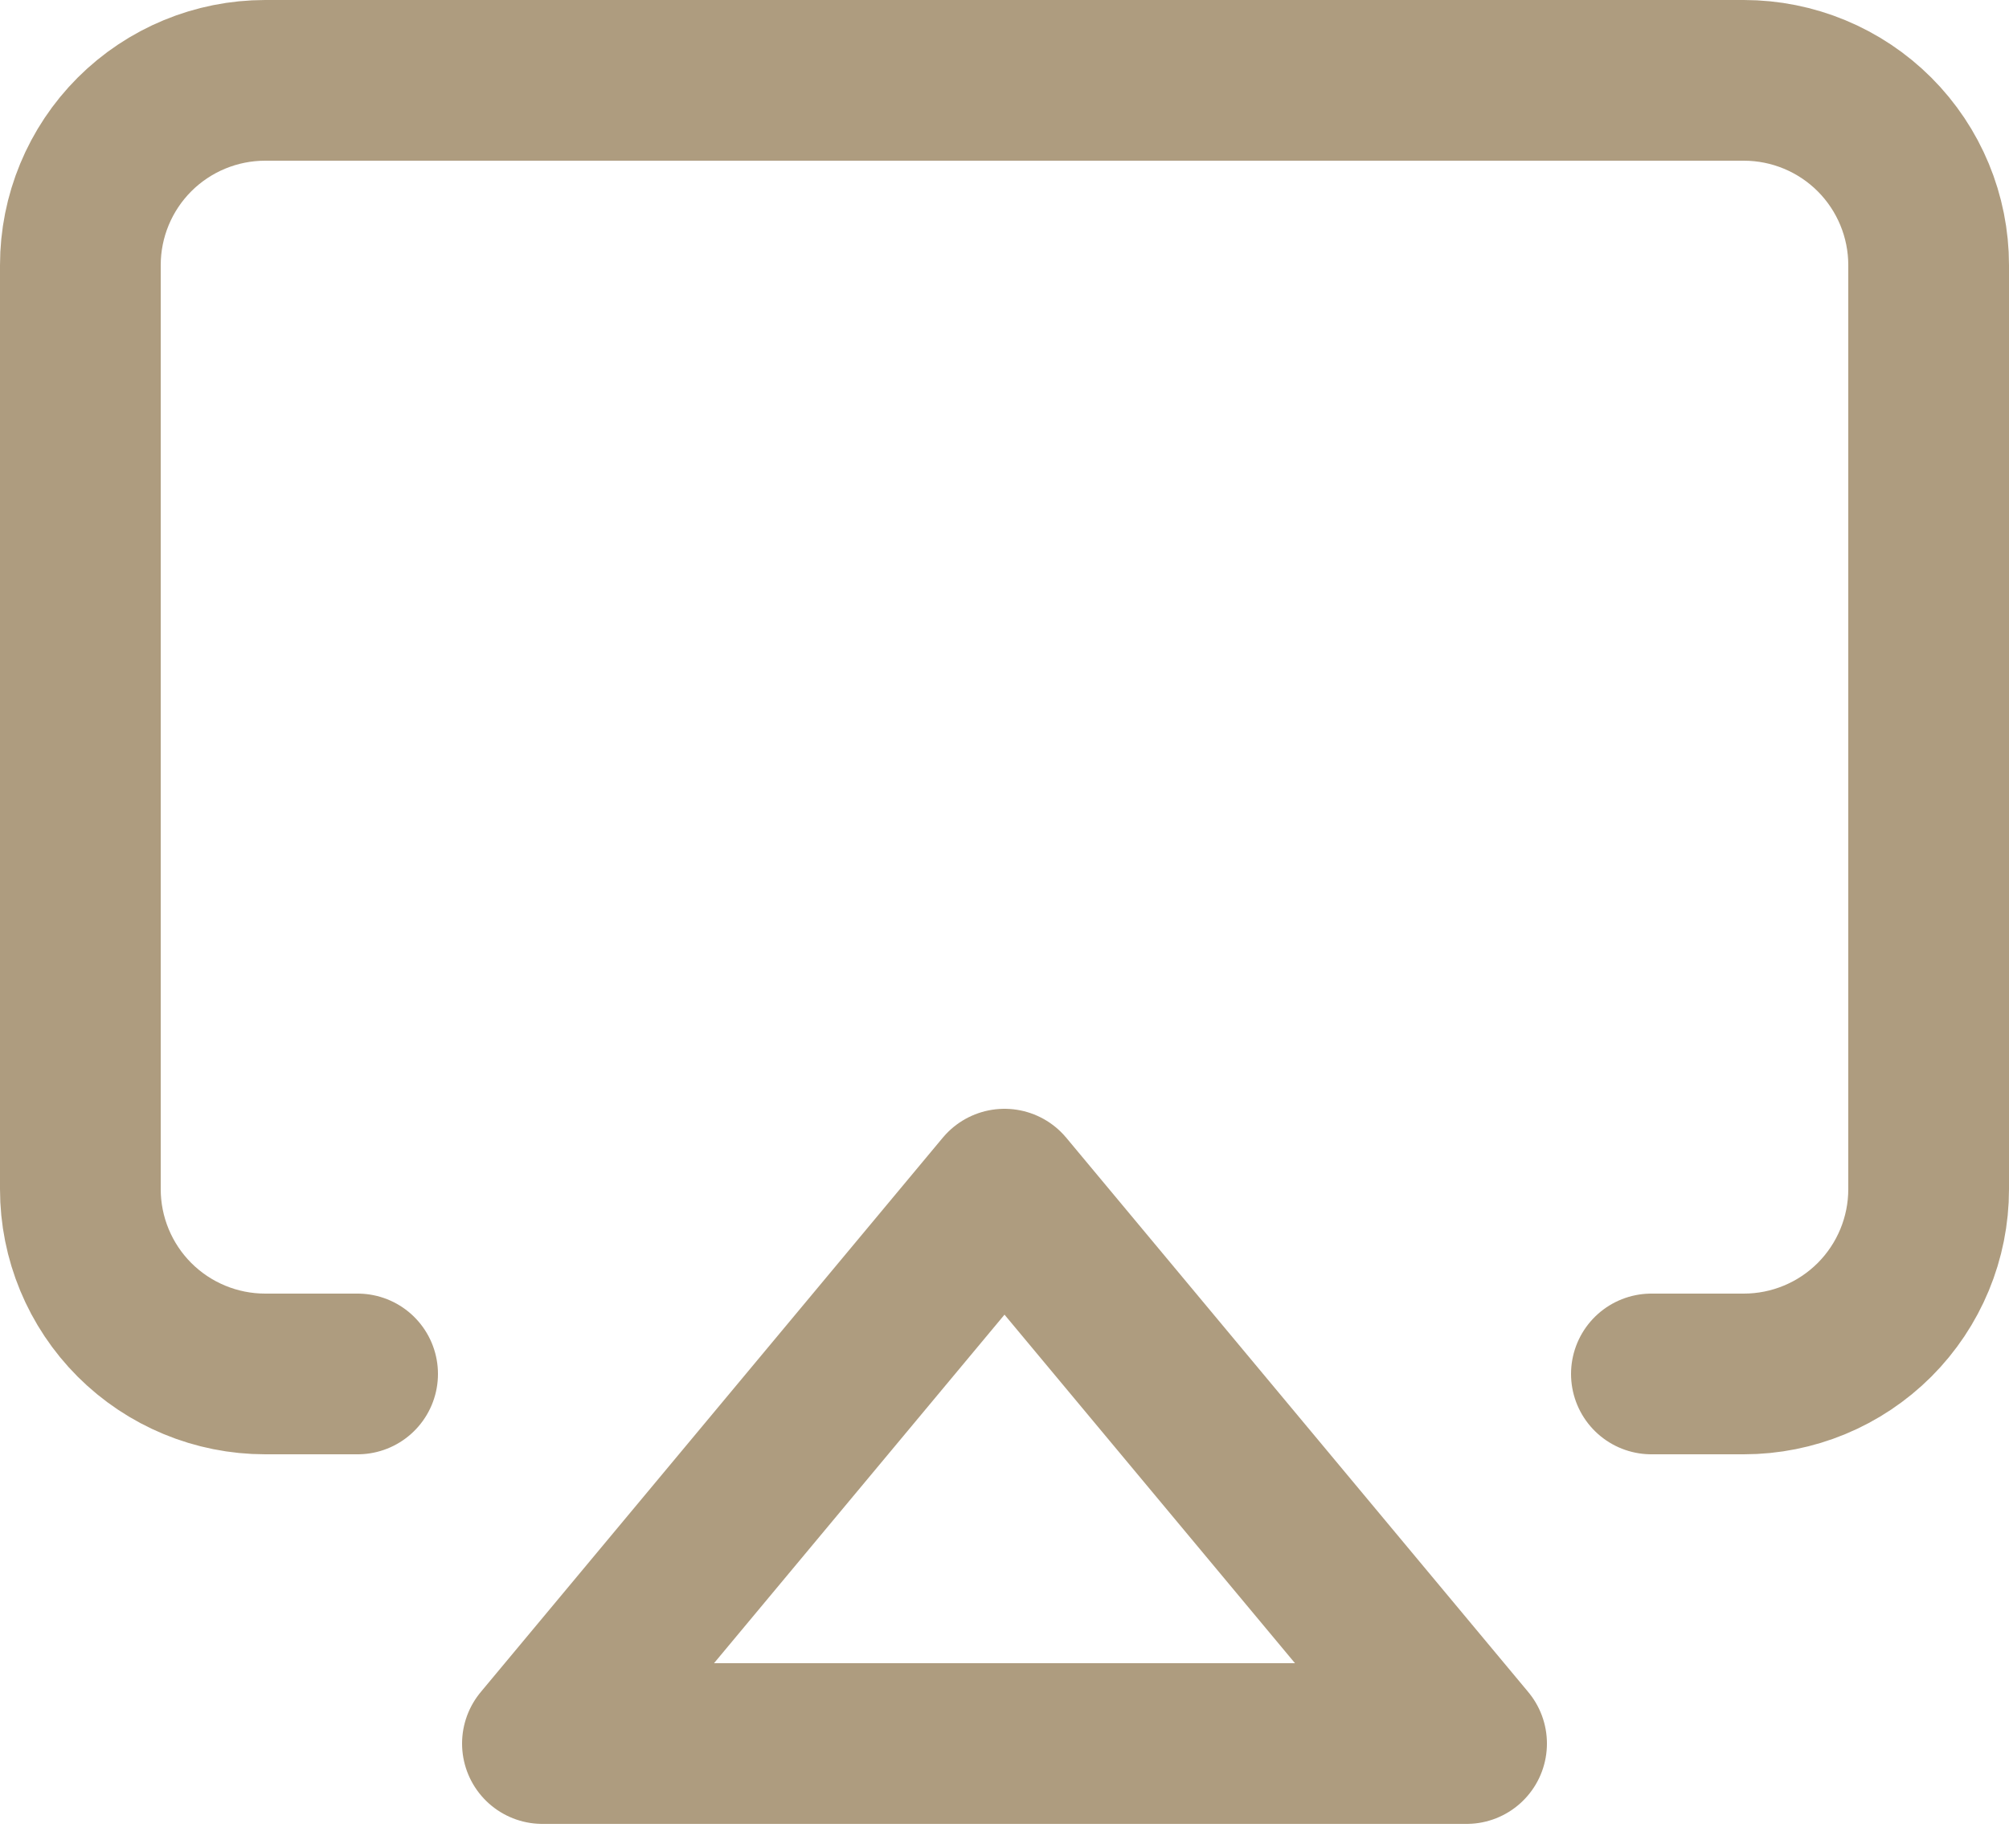 <svg width="50" height="46" viewBox="0 0 50 46" fill="none" xmlns="http://www.w3.org/2000/svg">
  <path d="M8.9 34.2H6.6C5.38 34.2 4.21 33.715 3.347 32.853C2.485 31.99 2 30.82 2 29.6V6.6C2 5.38 2.485 4.21 3.347 3.347C4.21 2.485 5.38 2 6.6 2H43.4C44.62 2 45.79 2.485 46.653 3.347C47.515 4.21 48 5.38 48 6.6V29.6C48 30.82 47.515 31.99 46.653 32.853C45.79 33.715 44.62 34.2 43.4 34.2H41.1" stroke="#ae9c7f" stroke-width="4" stroke-linecap="round" stroke-linejoin="round"/>
  <path d="M25 29.6L36.5 43.4H13.5L25 29.6Z" stroke="#ae9c7f" stroke-width="4" stroke-linecap="round" stroke-linejoin="round"/>
</svg>
